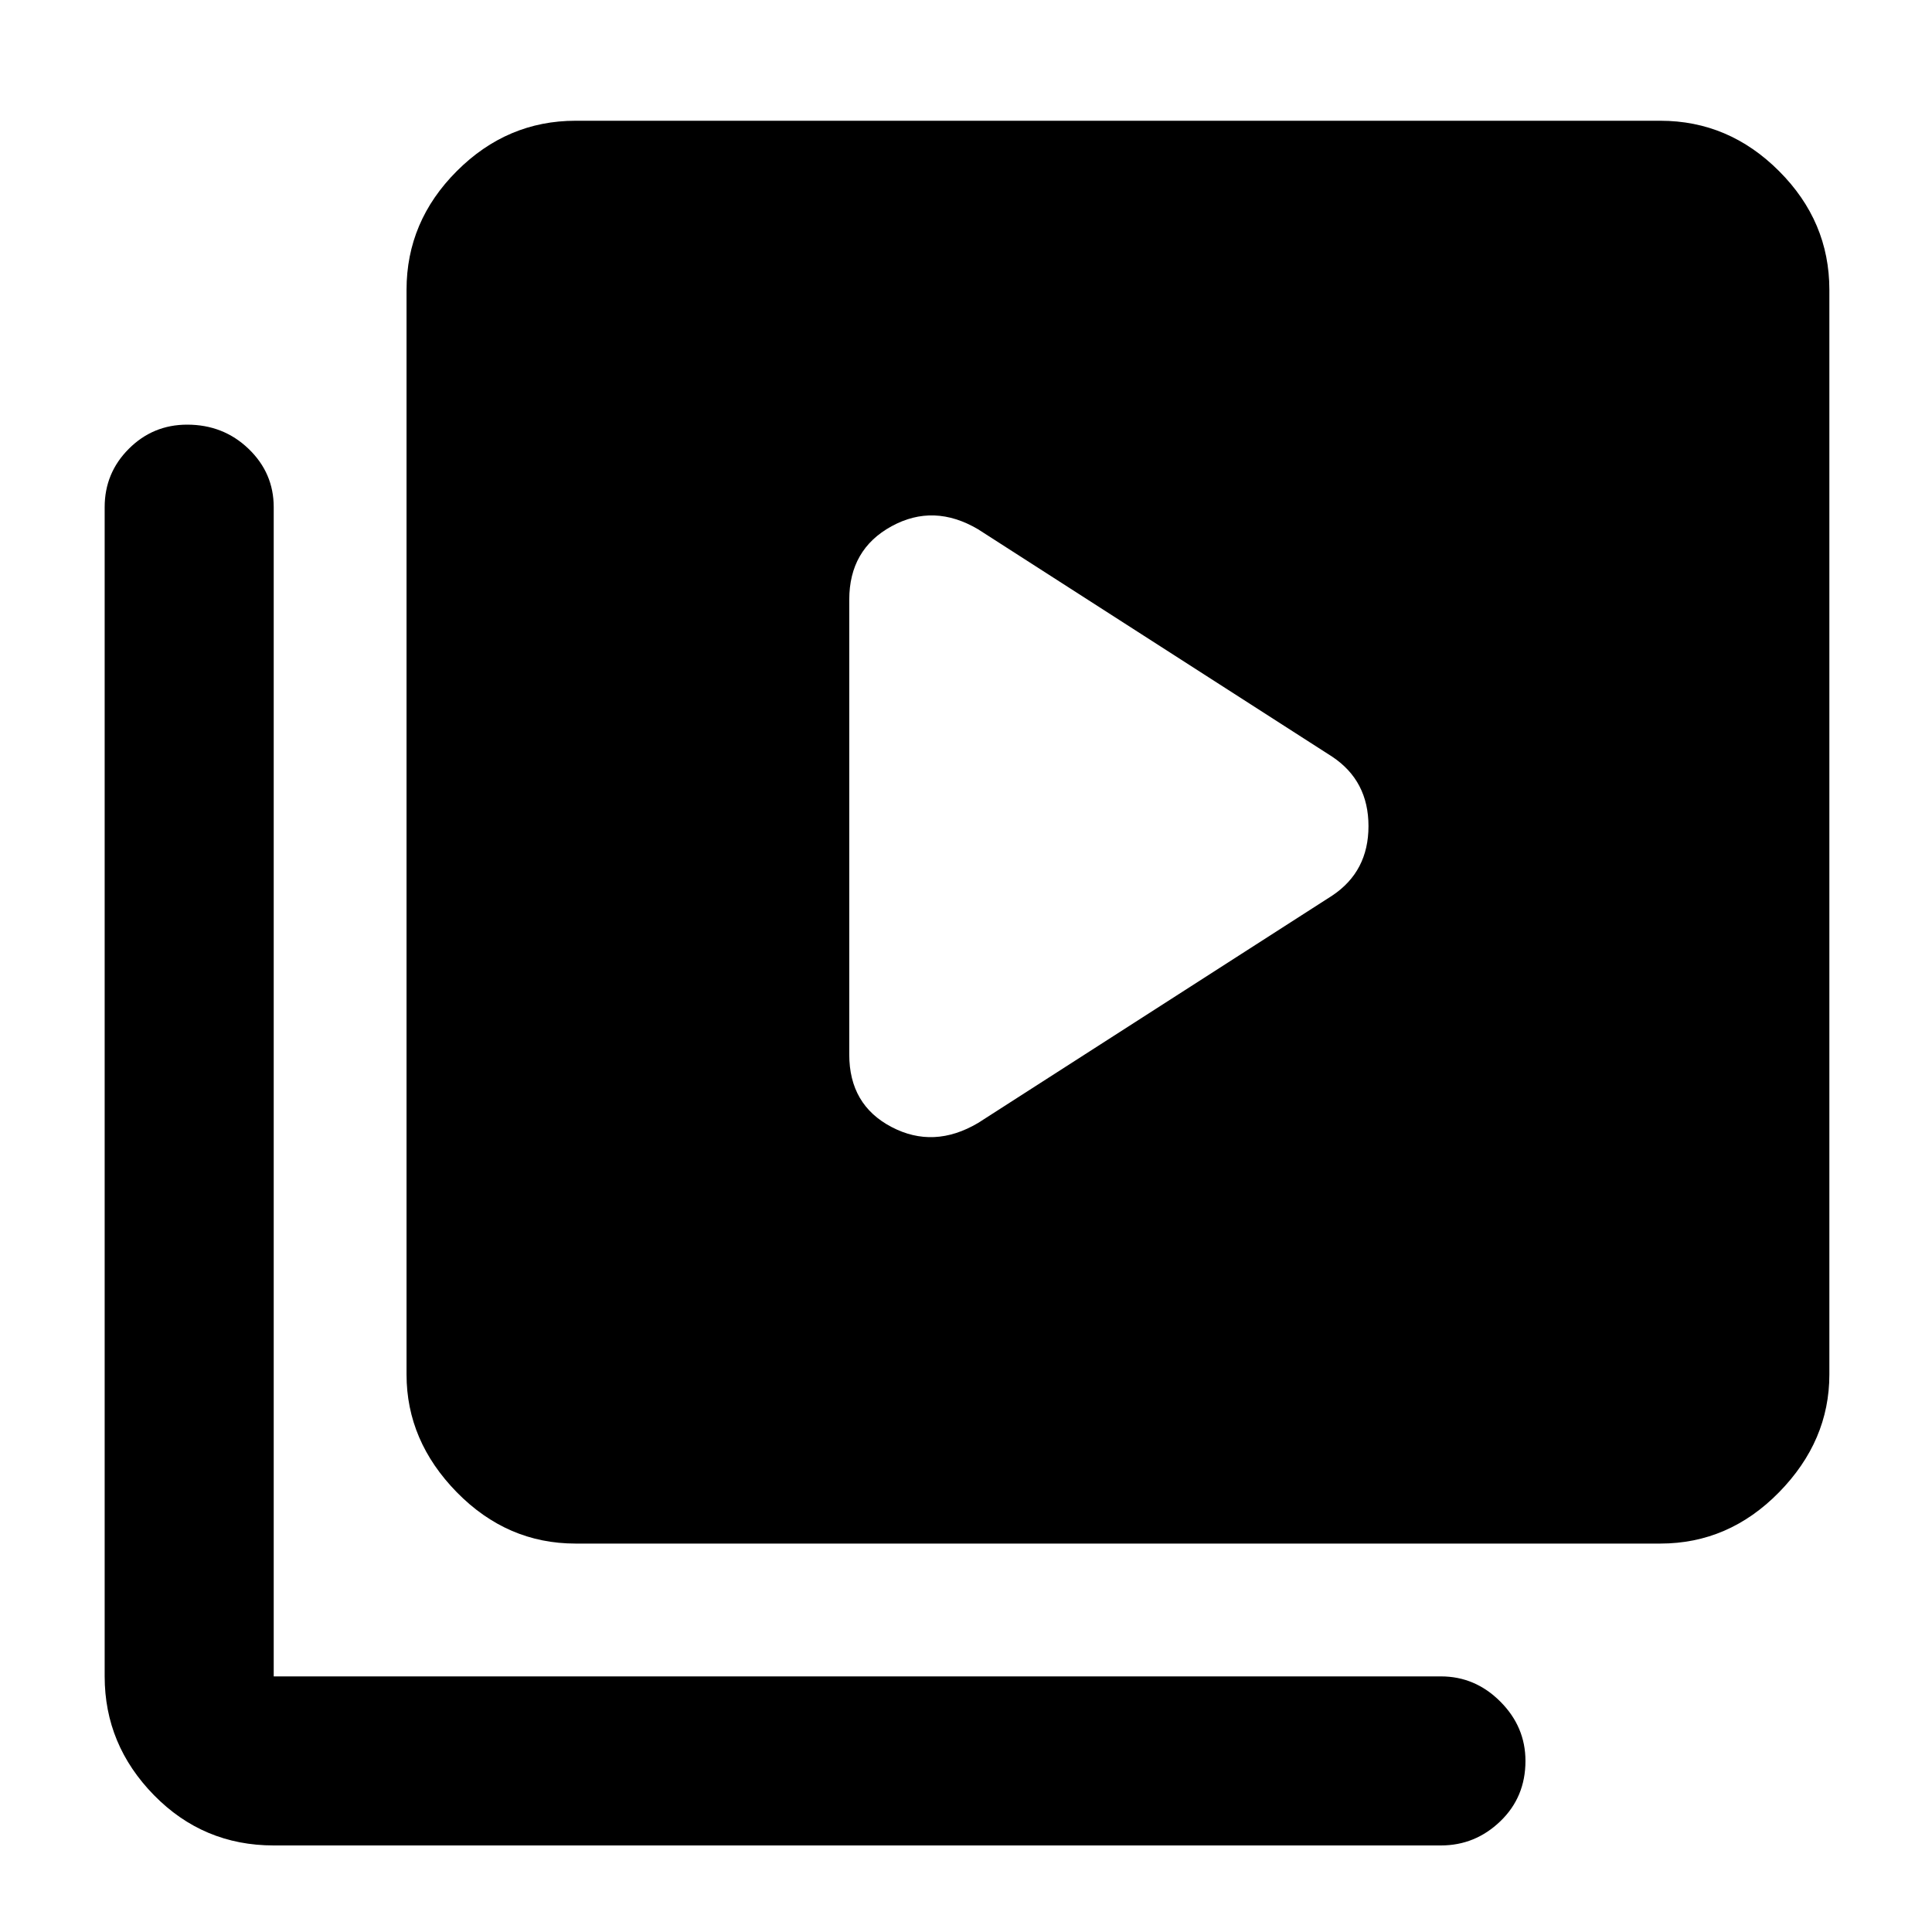 <svg xmlns="http://www.w3.org/2000/svg" height="40" width="40"><path d="M20.25 23.25 27.583 18.542Q28.333 18.042 28.333 17.104Q28.333 16.167 27.583 15.667L20.25 10.958Q19.333 10.417 18.458 10.896Q17.583 11.375 17.583 12.417V21.833Q17.583 22.875 18.458 23.333Q19.333 23.792 20.25 23.25ZM11.917 31.958Q10.5 31.958 9.458 30.896Q8.417 29.833 8.417 28.458V6Q8.417 4.583 9.458 3.542Q10.5 2.5 11.917 2.5H34.375Q35.792 2.5 36.833 3.542Q37.875 4.583 37.875 6V28.458Q37.875 29.833 36.833 30.896Q35.792 31.958 34.375 31.958ZM5.667 38.208Q4.208 38.208 3.188 37.167Q2.167 36.125 2.167 34.708V10.5Q2.167 9.792 2.667 9.292Q3.167 8.792 3.875 8.792Q4.625 8.792 5.146 9.292Q5.667 9.792 5.667 10.5V34.708Q5.667 34.708 5.667 34.708Q5.667 34.708 5.667 34.708H29.833Q30.542 34.708 31.062 35.229Q31.583 35.75 31.583 36.458Q31.583 37.208 31.062 37.708Q30.542 38.208 29.833 38.208Z"/></svg>